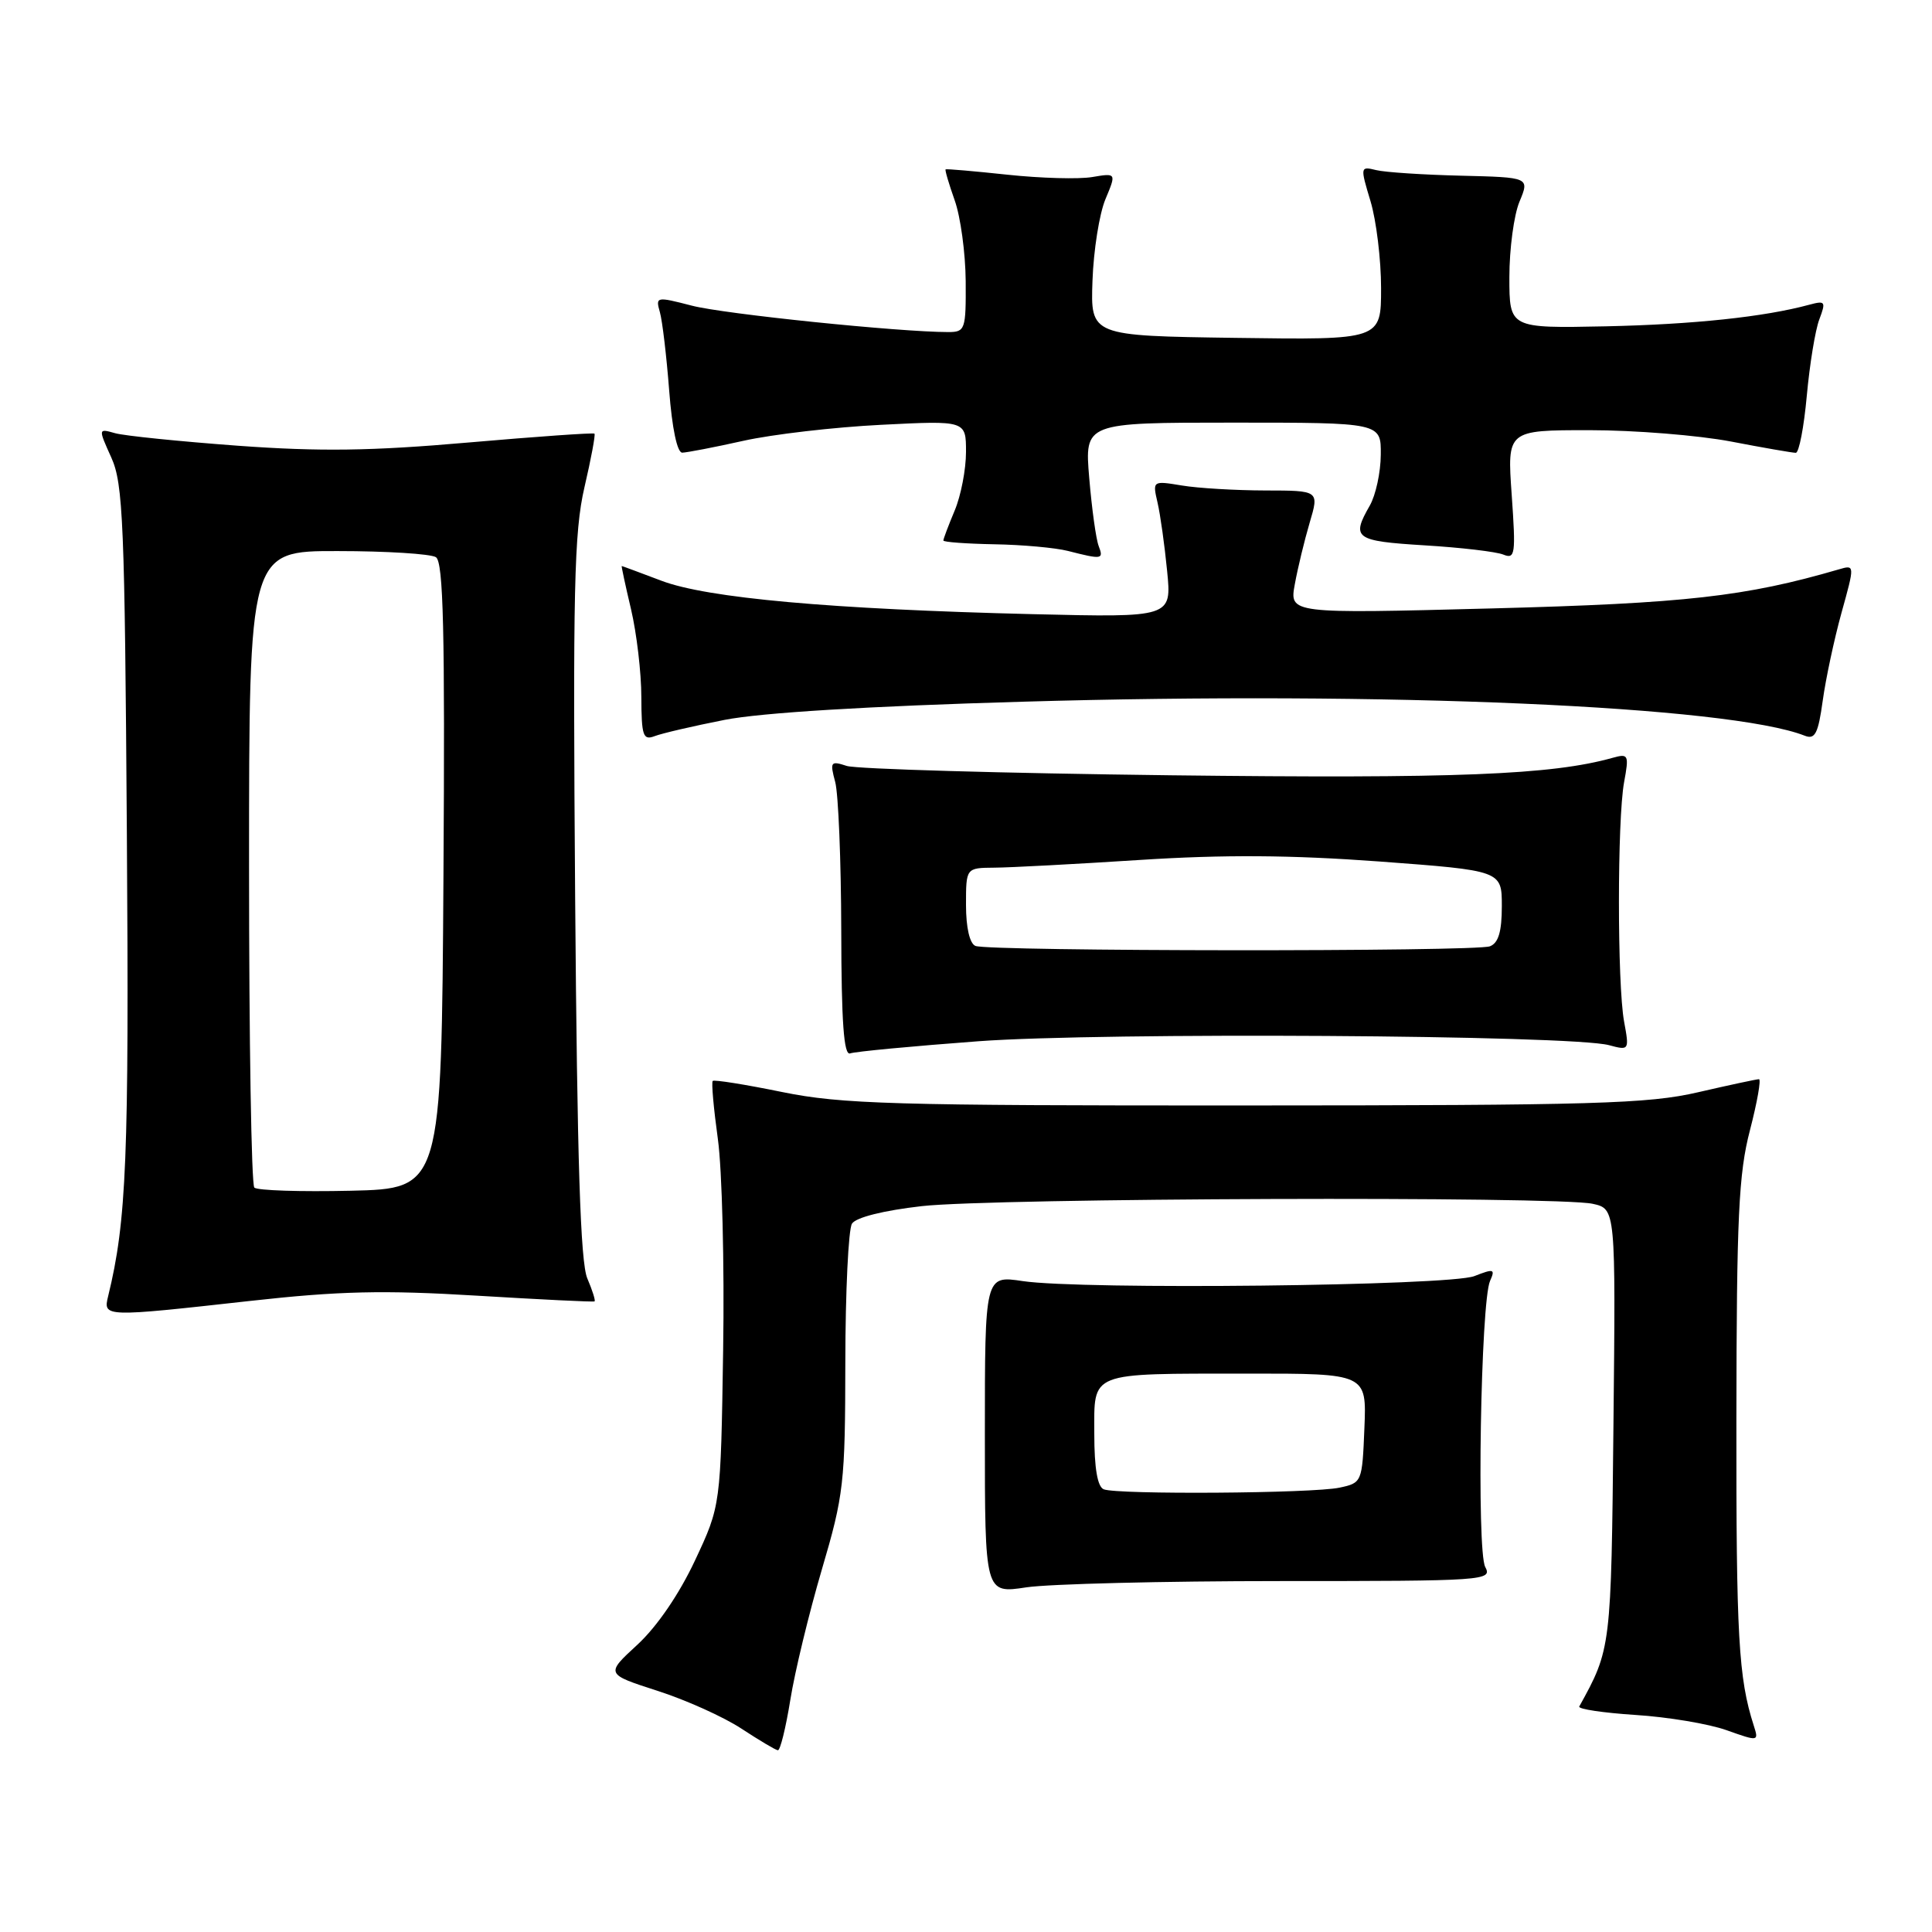 <?xml version="1.0" encoding="UTF-8" standalone="no"?>
<!DOCTYPE svg PUBLIC "-//W3C//DTD SVG 1.1//EN" "http://www.w3.org/Graphics/SVG/1.1/DTD/svg11.dtd" >
<svg xmlns="http://www.w3.org/2000/svg" xmlns:xlink="http://www.w3.org/1999/xlink" version="1.1" viewBox="0 0 256 256">
 <g >
 <path fill="currentColor"
d=" M 104.72 225.25 C 105.31 221.54 107.19 213.78 108.89 208.00 C 111.81 198.09 111.99 196.54 112.01 180.50 C 112.02 171.15 112.42 162.89 112.89 162.14 C 113.42 161.31 117.06 160.40 122.13 159.82 C 131.60 158.74 206.35 158.48 211.04 159.51 C 214.09 160.18 214.09 160.18 213.79 188.84 C 213.49 218.42 213.48 218.49 209.26 226.12 C 209.07 226.46 212.43 226.96 216.71 227.24 C 220.99 227.51 226.43 228.42 228.78 229.26 C 233.02 230.77 233.06 230.76 232.38 228.64 C 230.36 222.35 230.05 216.87 230.08 188.00 C 230.11 161.23 230.38 155.49 231.88 149.75 C 232.84 146.04 233.38 143.00 233.07 143.00 C 232.76 143.00 229.12 143.78 225.00 144.73 C 218.40 146.26 211.22 146.47 165.00 146.48 C 118.31 146.50 111.52 146.30 103.64 144.70 C 98.76 143.70 94.62 143.04 94.44 143.23 C 94.25 143.41 94.56 146.87 95.12 150.92 C 95.68 154.96 96.00 167.55 95.82 178.89 C 95.50 199.50 95.50 199.50 92.09 206.77 C 90.00 211.23 87.06 215.53 84.46 217.93 C 80.23 221.82 80.23 221.82 87.11 224.04 C 90.89 225.25 95.90 227.51 98.24 229.05 C 100.59 230.59 102.75 231.88 103.07 231.92 C 103.38 231.97 104.12 228.96 104.72 225.25 Z  M 169.65 209.50 C 196.81 209.50 197.77 209.43 196.80 207.63 C 195.65 205.48 196.20 172.48 197.44 169.73 C 198.15 168.14 197.94 168.08 195.36 169.09 C 192.04 170.39 143.36 170.93 135.50 169.75 C 130.50 169.00 130.50 169.00 130.50 190.08 C 130.50 211.17 130.50 211.17 136.00 210.33 C 139.03 209.88 154.17 209.50 169.65 209.50 Z  M 33.14 172.38 C 44.92 171.07 50.78 170.93 63.14 171.68 C 71.59 172.19 78.63 172.54 78.78 172.44 C 78.93 172.35 78.50 170.98 77.82 169.39 C 76.91 167.27 76.48 153.86 76.21 118.98 C 75.90 78.13 76.07 70.50 77.44 64.58 C 78.32 60.80 78.92 57.59 78.77 57.46 C 78.62 57.32 71.08 57.85 62.00 58.64 C 49.18 59.76 42.37 59.85 31.50 59.06 C 23.80 58.49 16.49 57.75 15.25 57.40 C 13.01 56.77 13.01 56.77 14.75 60.63 C 16.32 64.10 16.53 69.28 16.81 110.47 C 17.11 153.46 16.77 161.77 14.33 171.75 C 13.65 174.54 13.73 174.54 33.14 172.38 Z  M 129.65 137.97 C 146.15 136.76 208.18 137.14 213.20 138.49 C 215.88 139.21 215.90 139.17 215.20 135.36 C 214.29 130.37 214.29 108.64 215.20 103.65 C 215.87 100.02 215.78 99.83 213.70 100.41 C 205.62 102.68 192.98 103.18 155.18 102.73 C 132.81 102.46 113.46 101.90 112.20 101.49 C 110.06 100.79 109.95 100.94 110.67 103.62 C 111.09 105.20 111.45 114.04 111.47 123.26 C 111.49 135.46 111.81 139.90 112.65 139.58 C 113.28 139.34 120.93 138.62 129.65 137.97 Z  M 96.00 95.39 C 100.81 94.44 114.99 93.57 135.50 92.98 C 183.66 91.57 229.15 93.55 239.15 97.49 C 240.50 98.02 240.92 97.20 241.52 92.85 C 241.92 89.94 243.04 84.70 244.01 81.19 C 245.78 74.82 245.78 74.82 243.64 75.45 C 231.28 79.05 223.33 79.95 197.66 80.62 C 170.85 81.32 170.85 81.32 171.57 77.41 C 171.96 75.26 172.85 71.59 173.54 69.25 C 174.80 65.00 174.80 65.00 167.65 64.99 C 163.72 64.98 158.75 64.69 156.60 64.33 C 152.72 63.69 152.71 63.70 153.38 66.60 C 153.75 68.19 154.32 72.27 154.65 75.66 C 155.26 81.82 155.26 81.82 136.88 81.38 C 110.14 80.73 93.68 79.25 87.64 76.95 C 84.81 75.88 82.45 75.00 82.38 75.00 C 82.32 75.00 82.87 77.59 83.62 80.75 C 84.36 83.91 84.98 89.14 84.98 92.36 C 85.00 97.52 85.21 98.13 86.75 97.54 C 87.71 97.17 91.88 96.20 96.00 95.39 Z  M 145.58 72.35 C 145.23 71.45 144.67 67.40 144.33 63.35 C 143.71 56.00 143.71 56.00 163.35 56.00 C 183.00 56.00 183.00 56.00 182.96 60.25 C 182.95 62.59 182.29 65.62 181.50 67.00 C 179.02 71.33 179.52 71.69 188.75 72.26 C 193.56 72.55 198.27 73.10 199.21 73.49 C 200.77 74.12 200.86 73.43 200.31 65.59 C 199.70 57.00 199.70 57.00 210.60 57.00 C 216.60 57.00 225.03 57.68 229.34 58.50 C 233.65 59.33 237.52 60.00 237.95 60.00 C 238.38 60.00 239.03 56.60 239.41 52.44 C 239.79 48.28 240.53 43.73 241.07 42.32 C 241.96 39.96 241.86 39.81 239.77 40.37 C 233.78 42.00 224.36 42.99 212.75 43.24 C 200.00 43.50 200.00 43.50 200.00 36.72 C 200.00 32.99 200.60 28.49 201.34 26.72 C 202.68 23.50 202.68 23.50 193.59 23.28 C 188.59 23.16 183.53 22.83 182.35 22.54 C 180.24 22.02 180.22 22.09 181.60 26.66 C 182.37 29.22 183.00 34.41 183.00 38.18 C 183.00 45.04 183.00 45.04 163.75 44.77 C 144.50 44.50 144.50 44.50 144.76 37.20 C 144.90 33.18 145.67 28.33 146.47 26.41 C 147.93 22.92 147.93 22.92 144.72 23.46 C 142.95 23.76 137.90 23.62 133.50 23.15 C 129.10 22.68 125.41 22.36 125.30 22.44 C 125.18 22.51 125.73 24.36 126.50 26.54 C 127.28 28.72 127.93 33.54 127.96 37.25 C 128.00 43.69 127.89 44.00 125.64 44.00 C 119.19 44.00 95.91 41.61 91.67 40.50 C 86.95 39.28 86.85 39.30 87.44 41.37 C 87.77 42.54 88.32 47.21 88.67 51.75 C 89.05 56.73 89.73 59.99 90.40 59.98 C 91.00 59.97 94.65 59.27 98.50 58.41 C 102.35 57.55 110.56 56.60 116.75 56.29 C 128.00 55.72 128.00 55.72 128.00 59.89 C 128.00 62.19 127.33 65.68 126.50 67.65 C 125.67 69.63 125.00 71.41 125.00 71.62 C 125.00 71.83 128.04 72.05 131.75 72.12 C 135.46 72.18 139.85 72.58 141.50 73.00 C 146.05 74.16 146.26 74.13 145.58 72.35 Z  M 146.25 197.34 C 145.42 197.00 145.00 194.54 145.00 190.03 C 145.00 181.66 144.07 182.03 165.29 182.01 C 181.09 182.00 181.09 182.00 180.79 189.24 C 180.50 196.40 180.46 196.49 177.50 197.12 C 173.93 197.89 148.04 198.06 146.25 197.34 Z  M 33.70 157.36 C 33.31 156.98 33.00 137.84 33.00 114.83 C 33.00 73.00 33.00 73.00 44.75 73.02 C 51.21 73.02 57.07 73.39 57.76 73.83 C 58.75 74.46 58.97 83.58 58.76 116.07 C 58.50 157.50 58.50 157.50 46.45 157.78 C 39.82 157.93 34.08 157.75 33.70 157.36 Z  M 129.25 125.34 C 128.49 125.03 128.00 122.91 128.00 119.92 C 128.00 115.00 128.00 115.00 131.75 114.97 C 133.81 114.96 142.47 114.50 151.00 113.95 C 162.19 113.23 171.01 113.29 182.75 114.15 C 199.00 115.36 199.00 115.36 199.00 120.07 C 199.00 123.45 198.55 124.96 197.42 125.39 C 195.53 126.12 131.05 126.07 129.25 125.34 Z "/>
</g>
</svg>